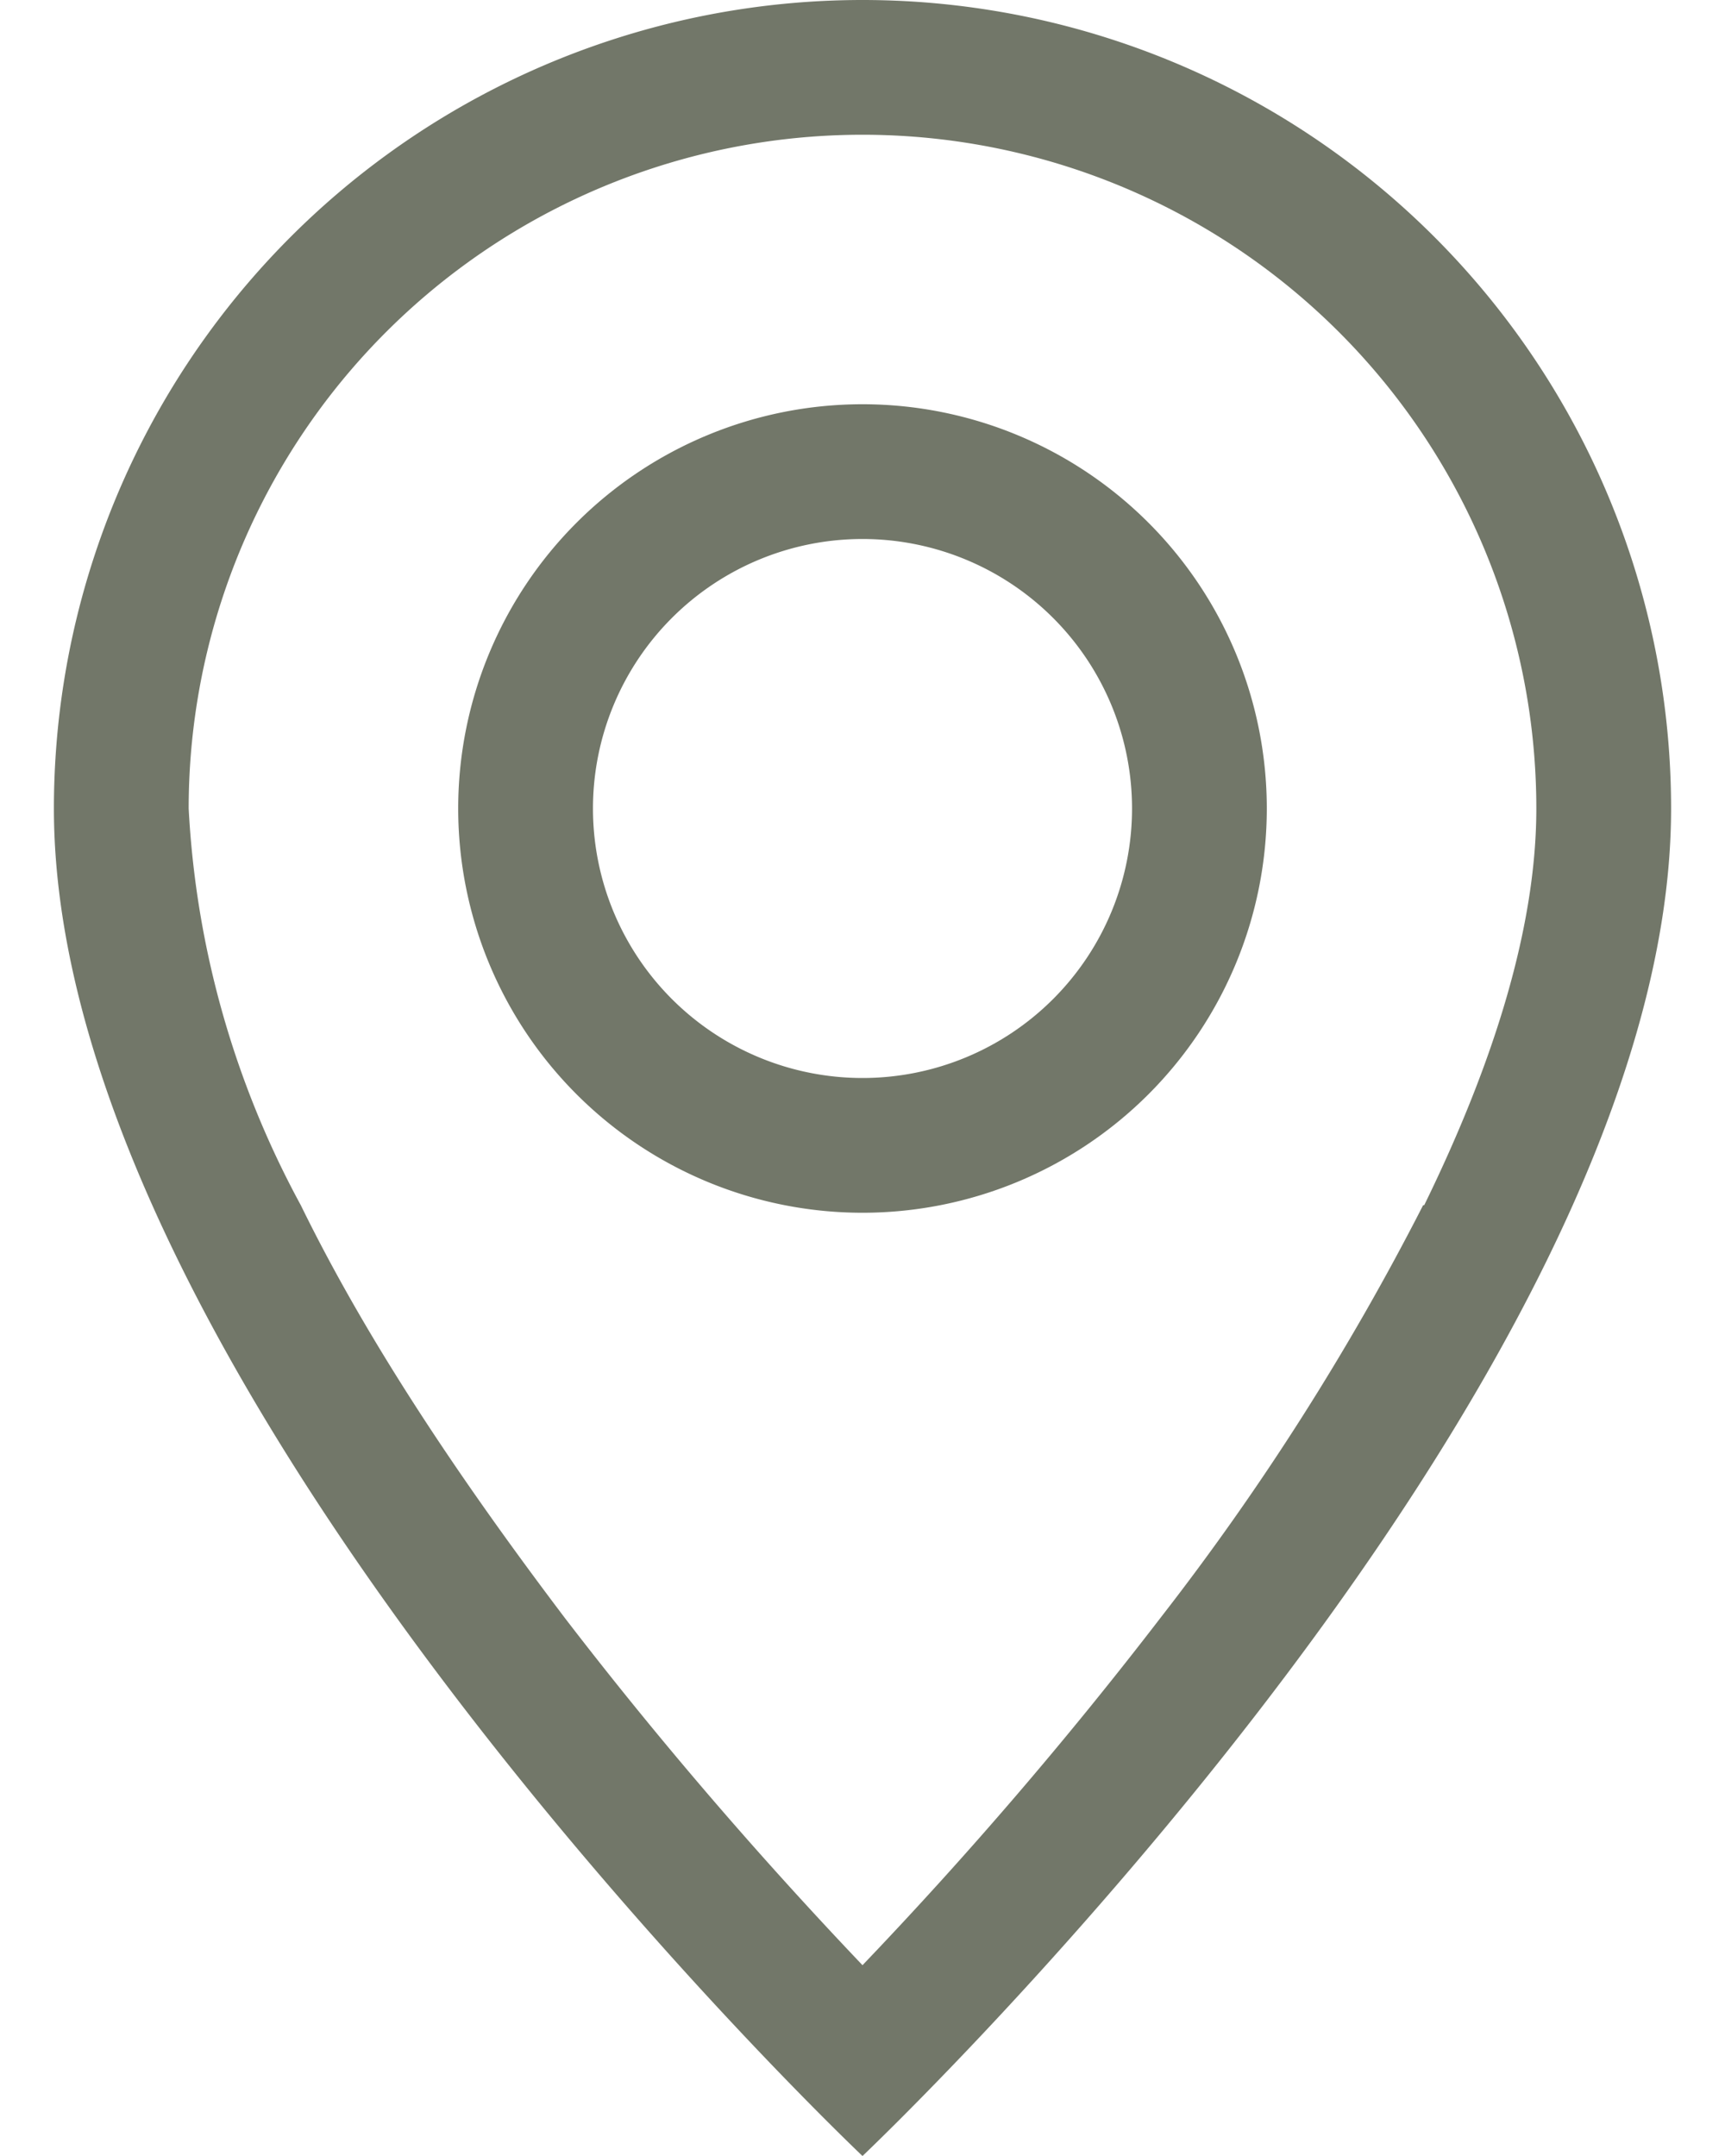 <svg width="16" height="20" fill="none" xmlns="http://www.w3.org/2000/svg"><g opacity=".8" fill="#4F5544"><path d="M13.2 11.18A24.03 24.03 0 0110.77 15 39.37 39.37 0 018 18.23c-.98-1.03-1.9-2.1-2.76-3.22-.9-1.19-1.8-2.5-2.45-3.83A8.65 8.65 0 011.75 7.5a6.25 6.25 0 0112.5 0c0 1.08-.38 2.33-1.04 3.68zM8 20s7.5-7.1 7.5-12.5a7.5 7.5 0 00-15 0C.5 12.9 8 20 8 20z"/><path d="M8 10a2.5 2.5 0 110-5 2.5 2.5 0 010 5zm0 1.25a3.75 3.75 0 100-7.5 3.75 3.75 0 000 7.5z"/></g></svg>